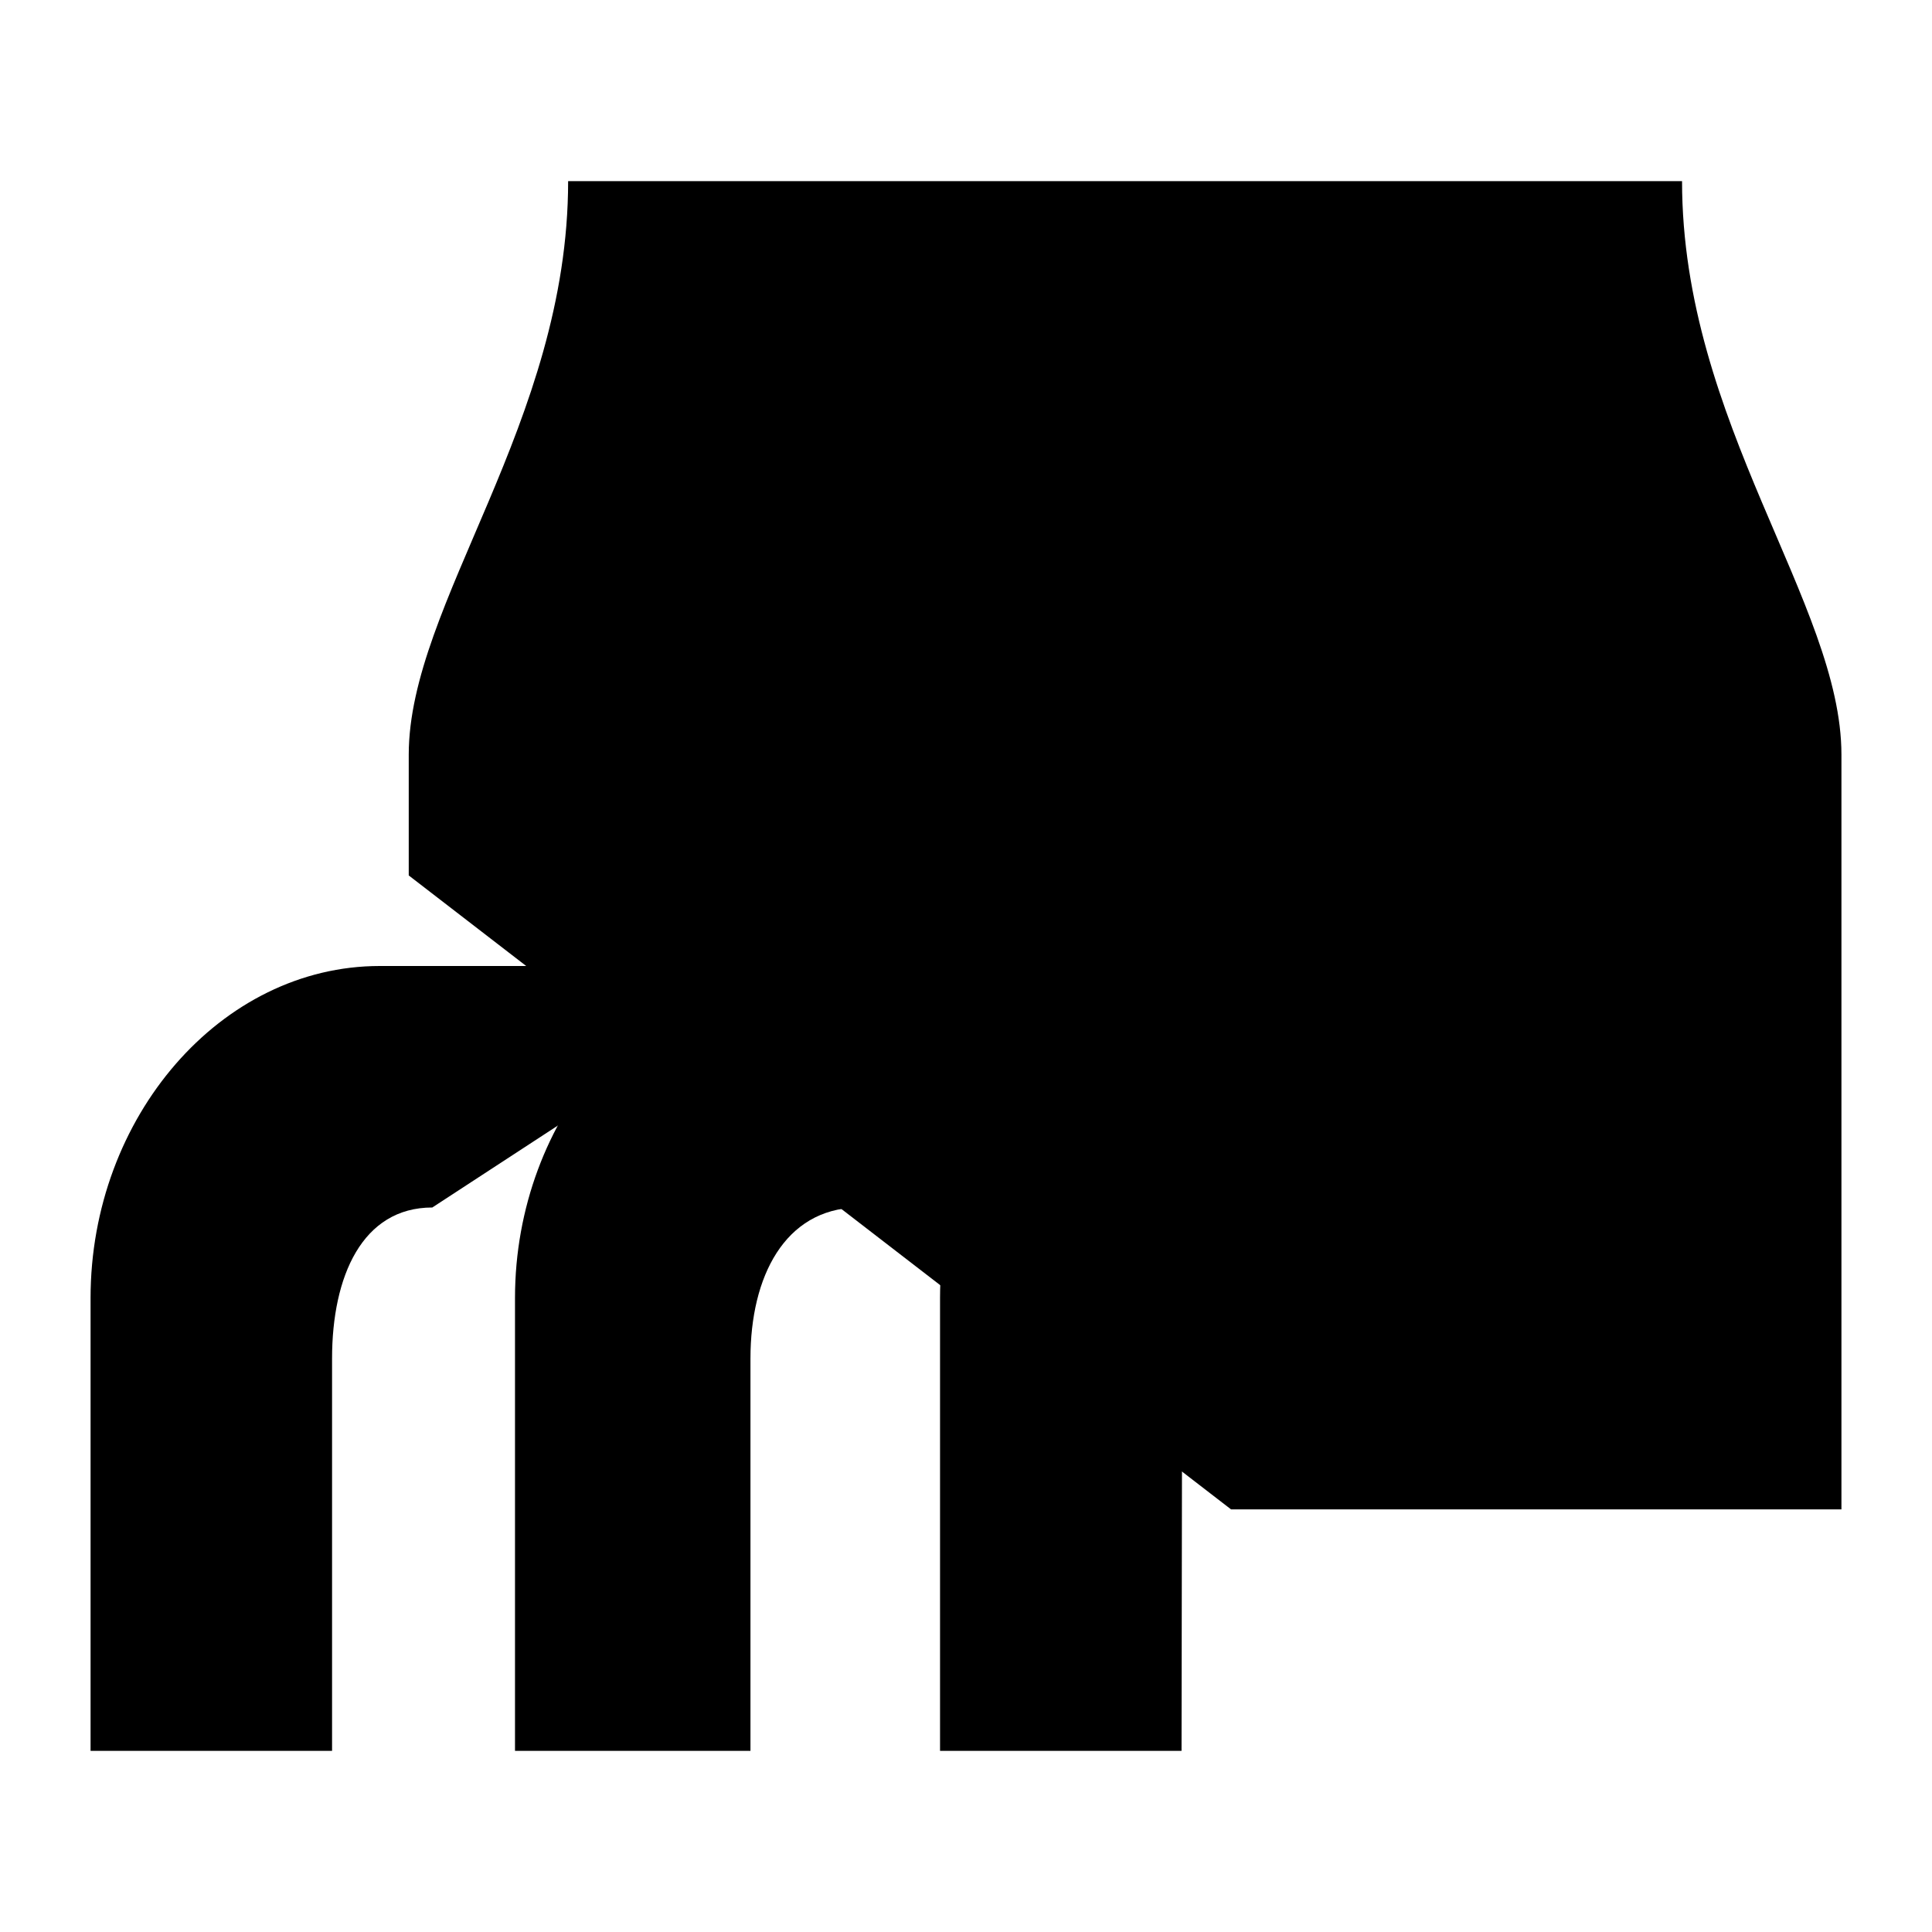 <svg id="Layer_1" data-name="Layer 1" xmlns="http://www.w3.org/2000/svg" viewBox="0 0 32 32">
  <title>
    condenser_32x32
  </title>
  <path d="M6.77 14.5v-2C6.77 10 9.41 7 9.41 3h18.45c0 4 2.64 7 2.64 9.5V25H20.39" stroke-linejoin="round"/>
  <path d="M19.57 29h-4v-7.5c0-3 2.16-5.5 4.83-5.5h5.18v4h-4.3c-1.21 0-1.7 1.12-1.7 2.5z" stroke-linejoin="round"/>
  <path d="M20.32 16h-7c-2.63 0-4.79 2.5-4.79 5.5V29h3.9v-6.5c0-1.36.57-2.47 1.76-2.5" stroke-linejoin="round"/>
  <path d="M13.29 16h-7c-2.63 0-4.79 2.5-4.79 5.5V29h4v-6.5c0-1.36.5-2.5 1.66-2.5" stroke-linejoin="round"/>
</svg>
